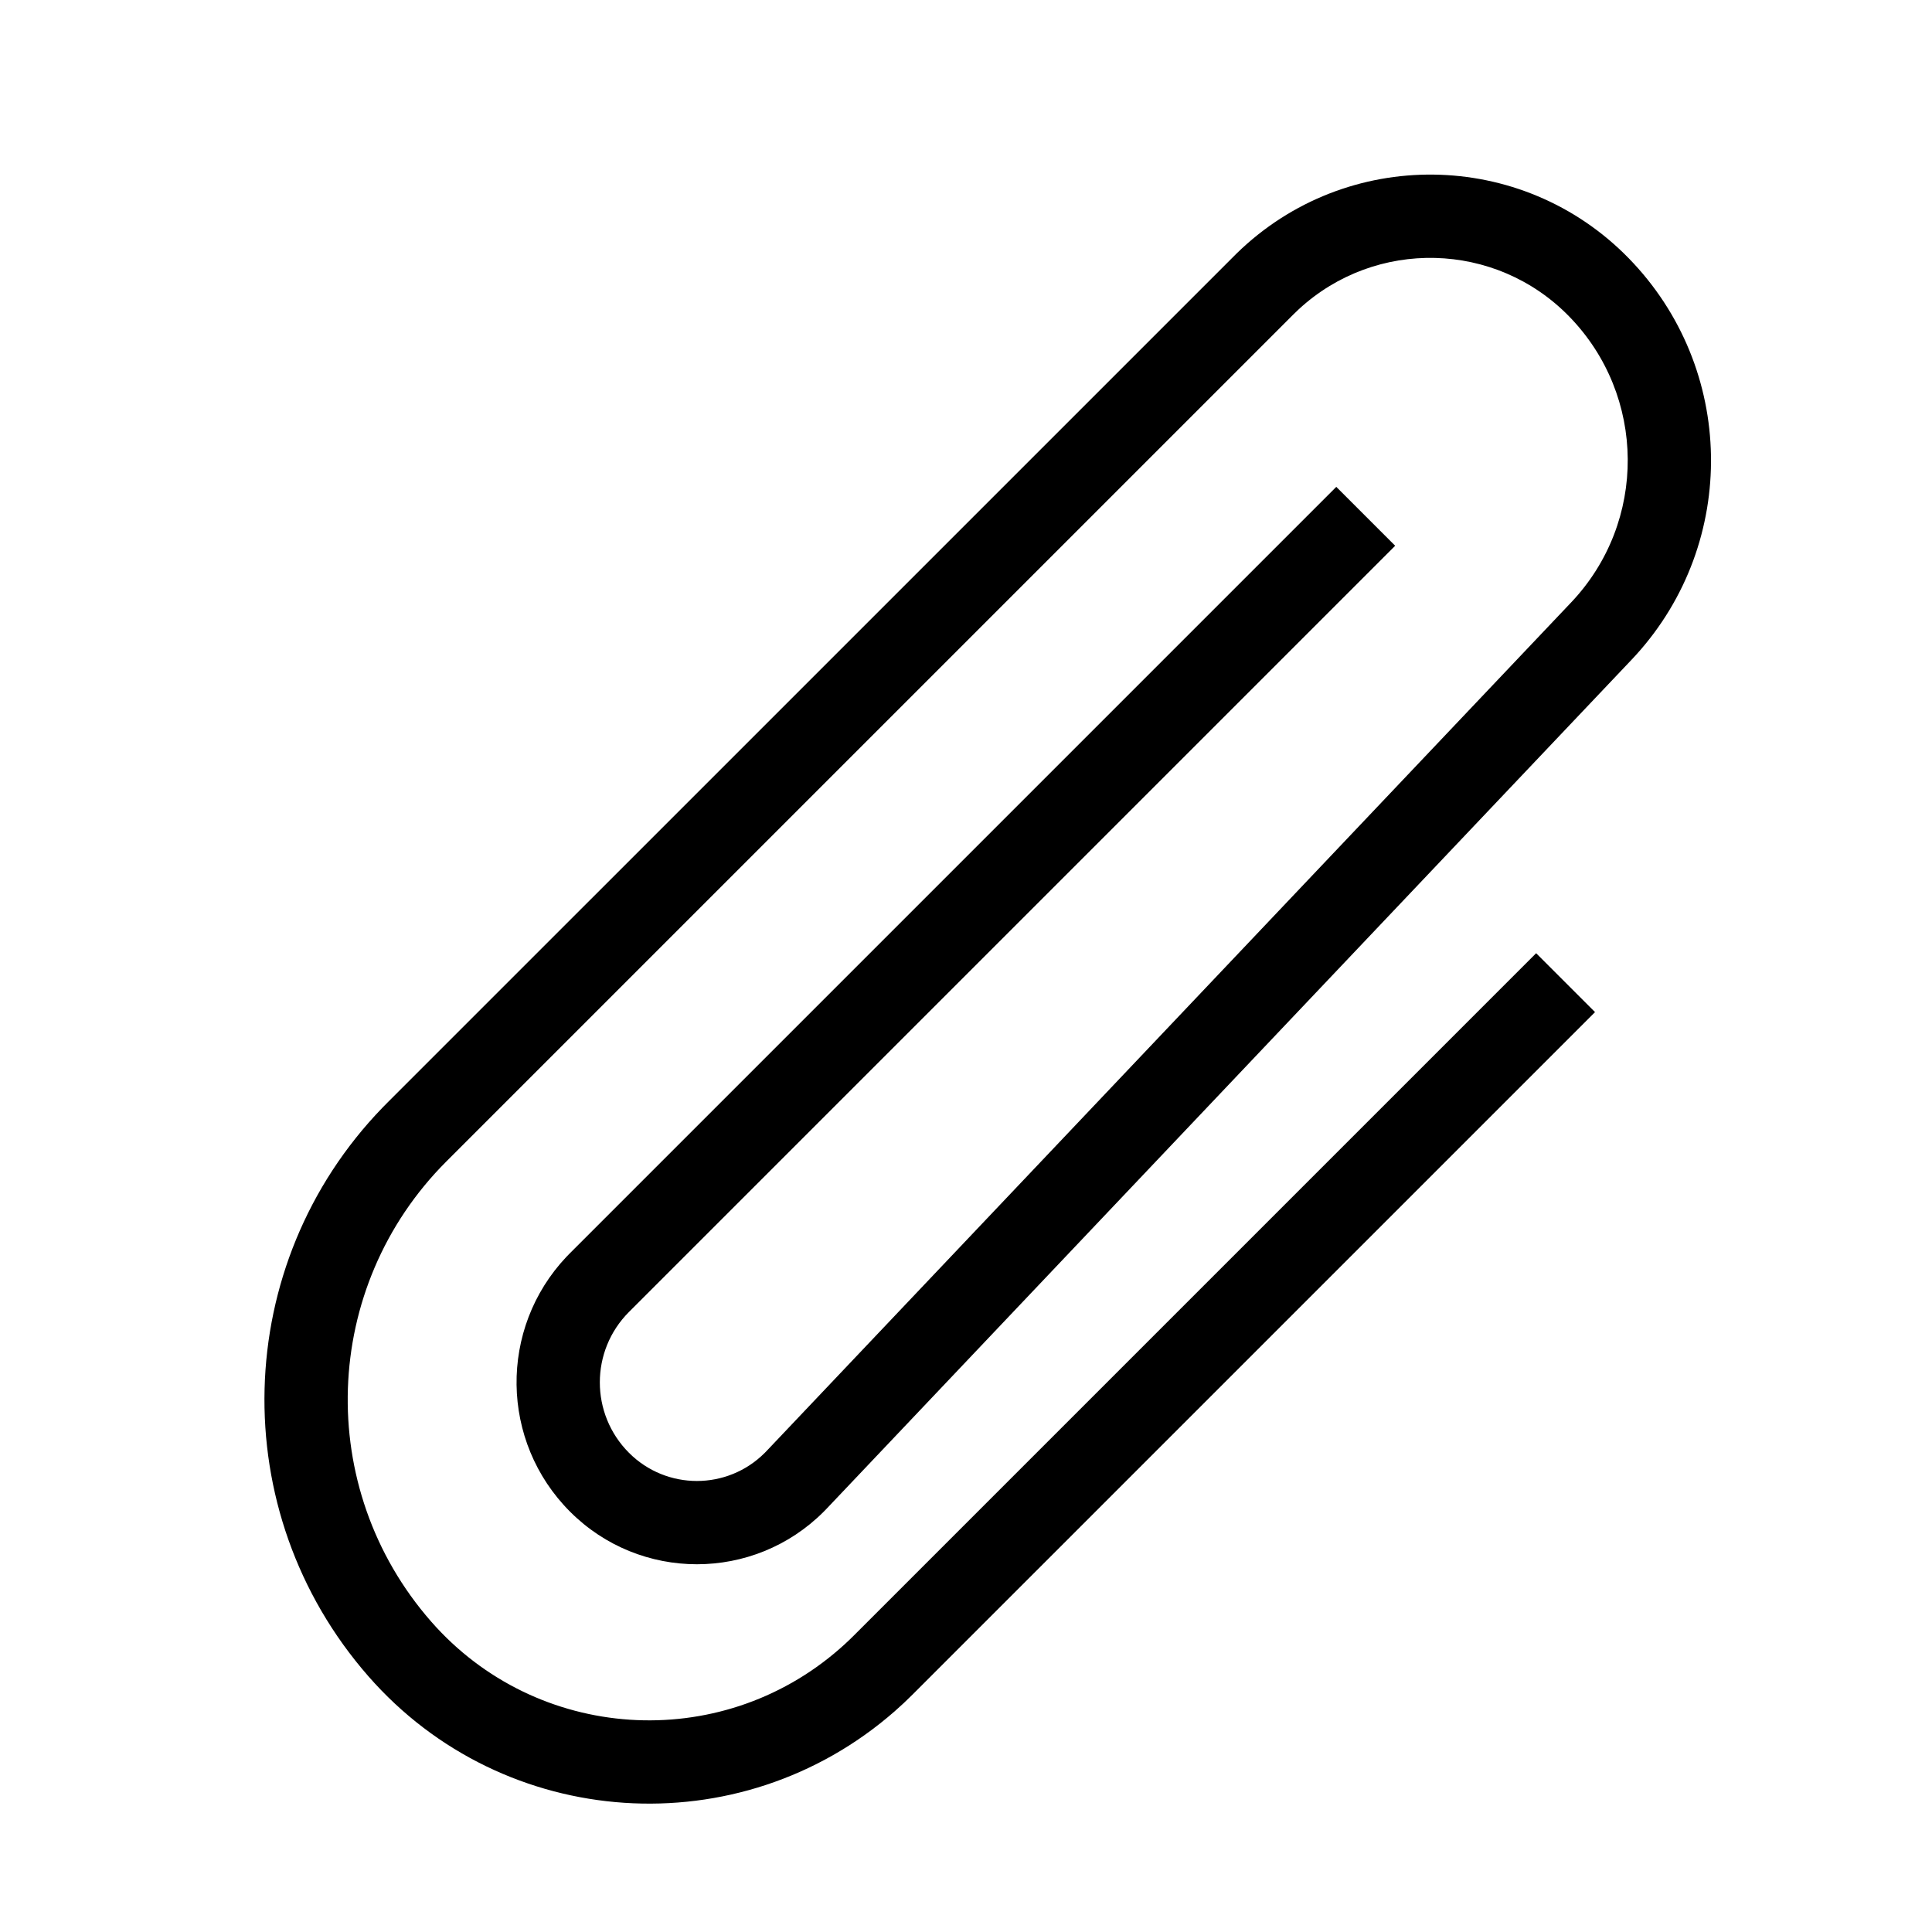 <?xml version="1.0" encoding="UTF-8"?>
<svg  viewBox="0 0 116 116" version="1.1" xmlns="http://www.w3.org/2000/svg" xmlns:xlink="http://www.w3.org/1999/xlink">
    <title>paperclip</title>
    <g id="paperclip" stroke="none" stroke-width="1" fill="none" fill-rule="evenodd">
        <path d="M74.253,15.214 C80.832,8.794 91.37,8.924 97.789,15.504 C104.224,22.099 104.385,32.547 98.218,39.335 L97.961,39.612 L49.652,90.563 C49.587,90.632 49.52,90.7 49.453,90.768 C45.25,94.971 38.435,94.971 34.232,90.768 C30.017,86.553 29.944,79.765 34.01,75.46 L34.232,75.232 L80.232,29.232 L83.768,32.768 L37.768,78.768 C35.43,81.105 35.43,84.895 37.768,87.232 C40.018,89.483 43.667,89.483 45.917,87.232 L46.024,87.122 L94.333,36.171 C98.912,31.342 98.858,23.759 94.211,18.996 C89.796,14.471 82.597,14.306 77.981,18.568 L77.642,18.894 L26.801,69.734 C19.272,77.263 18.87,89.341 25.881,97.354 C32.206,104.582 43.192,105.314 50.42,98.99 C50.614,98.82 50.804,98.647 50.99,98.469 L51.266,98.199 L92.232,57.232 L95.768,60.768 L54.801,101.734 C54.45,102.086 54.087,102.425 53.713,102.753 C44.407,110.895 30.261,109.952 22.119,100.646 C13.466,90.757 13.866,75.906 22.972,66.497 L23.266,66.199 L74.253,15.214 Z" id="Path-169" fill="#000000" fill-rule="nonzero"></path>
    </g>
</svg>